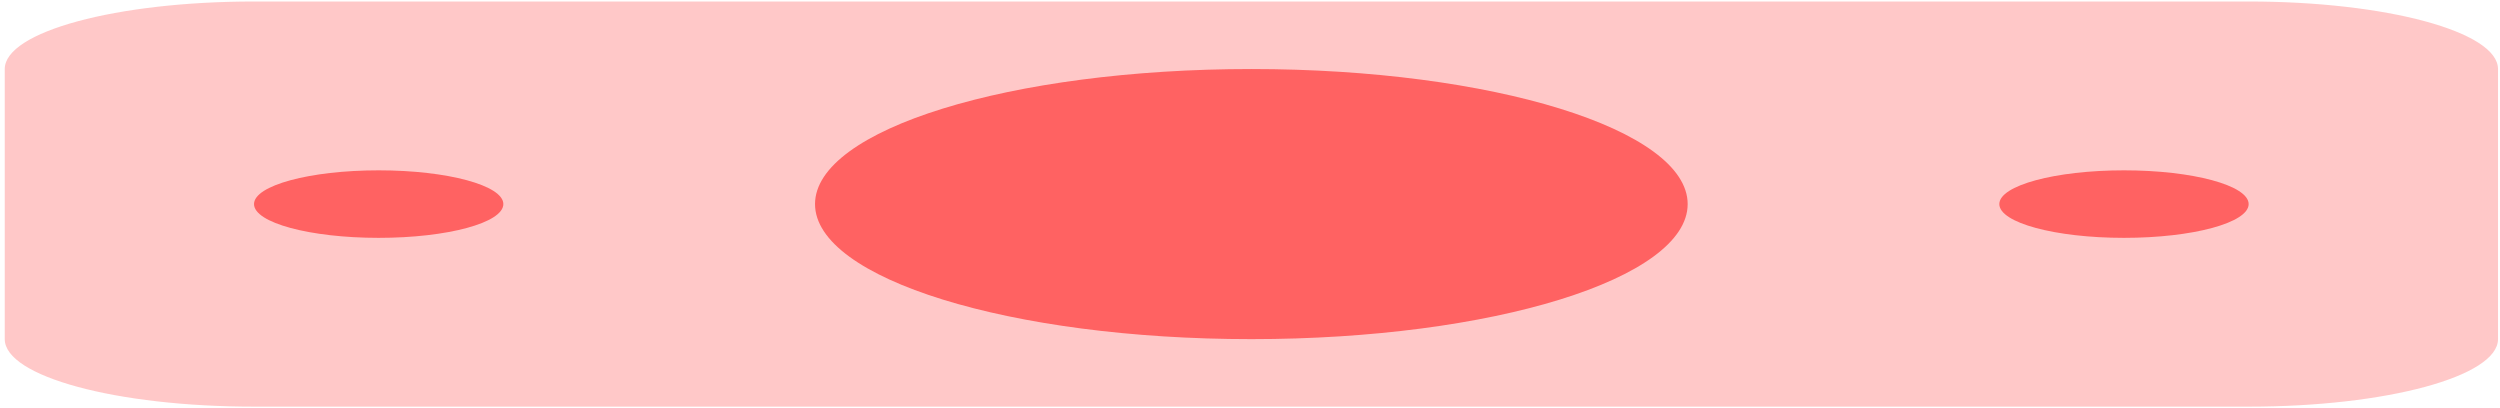 <svg width="196" height="32" viewBox="0 0 196 32" fill="none" xmlns="http://www.w3.org/2000/svg">
<path opacity="0.35" d="M176.296 0.118H19.919C9.119 0.118 0.372 2.487 0.372 5.412V26.588C0.372 29.513 9.119 31.882 19.919 31.882H176.296C187.096 31.882 195.844 29.513 195.844 26.588V5.412C195.844 2.487 187.096 0.118 176.296 0.118Z" fill="#FF6262"/>
<path d="M98.106 26.588C116.998 26.588 132.313 21.848 132.313 16C132.313 10.152 116.998 5.412 98.106 5.412C79.213 5.412 63.898 10.152 63.898 16C63.898 21.848 79.213 26.588 98.106 26.588Z" fill="#FF6262"/>
<path d="M166.52 18.648C171.918 18.648 176.294 17.462 176.294 16C176.294 14.539 171.918 13.354 166.52 13.354C161.122 13.354 156.747 14.539 156.747 16C156.747 17.462 161.122 18.648 166.52 18.648Z" fill="#FF6262"/>
<path d="M29.689 18.648C35.087 18.648 39.462 17.462 39.462 16C39.462 14.539 35.087 13.354 29.689 13.354C24.291 13.354 19.915 14.539 19.915 16C19.915 17.462 24.291 18.648 29.689 18.648Z" fill="#FF6262"/>
</svg>
